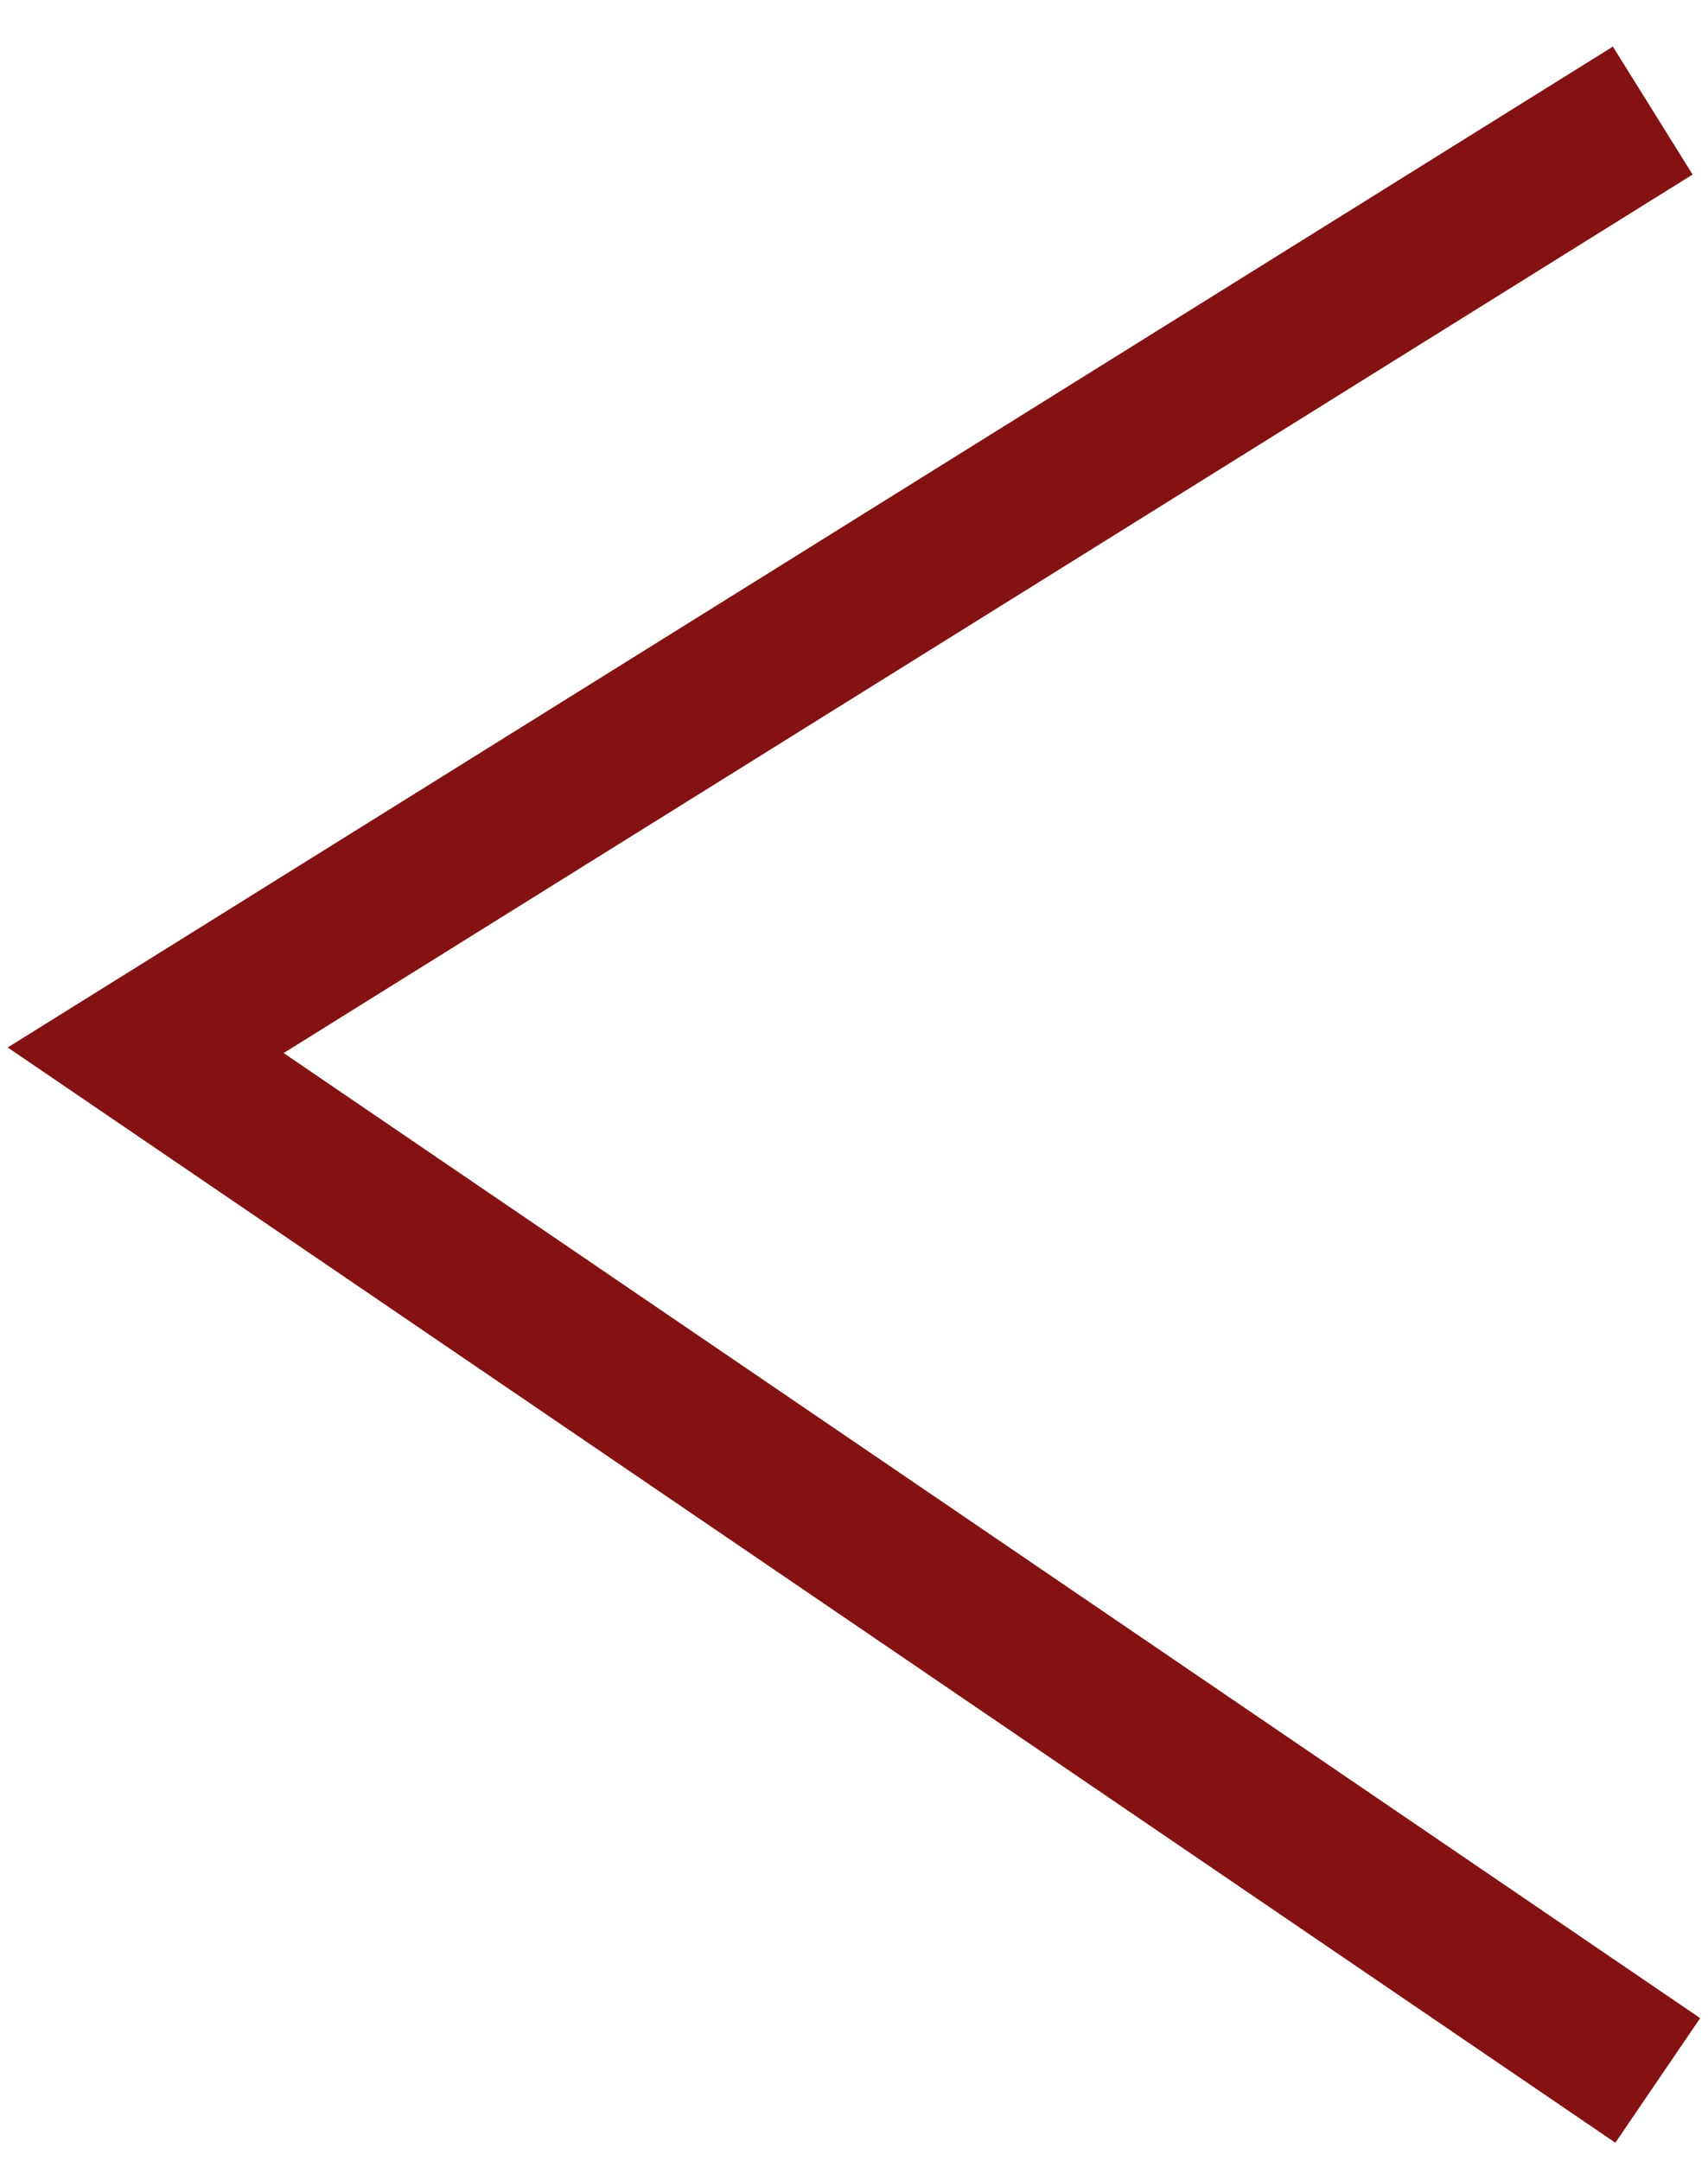 <?xml version="1.0" encoding="utf-8"?>
<!-- Generator: Adobe Illustrator 26.0.3, SVG Export Plug-In . SVG Version: 6.00 Build 0)  -->
<svg version="1.1" id="Слой_1" xmlns="http://www.w3.org/2000/svg" xmlns:xlink="http://www.w3.org/1999/xlink" x="0px" y="0px"
	 viewBox="0 0 34 43" style="enable-background:new 0 0 34 43;" xml:space="preserve">
<style type="text/css">
	.st0{fill:none;stroke:#841212;stroke-width:3;}
</style>
<path class="st0" d="M32.9,2.2l-30,18.7L33,41.4"/>
</svg>
